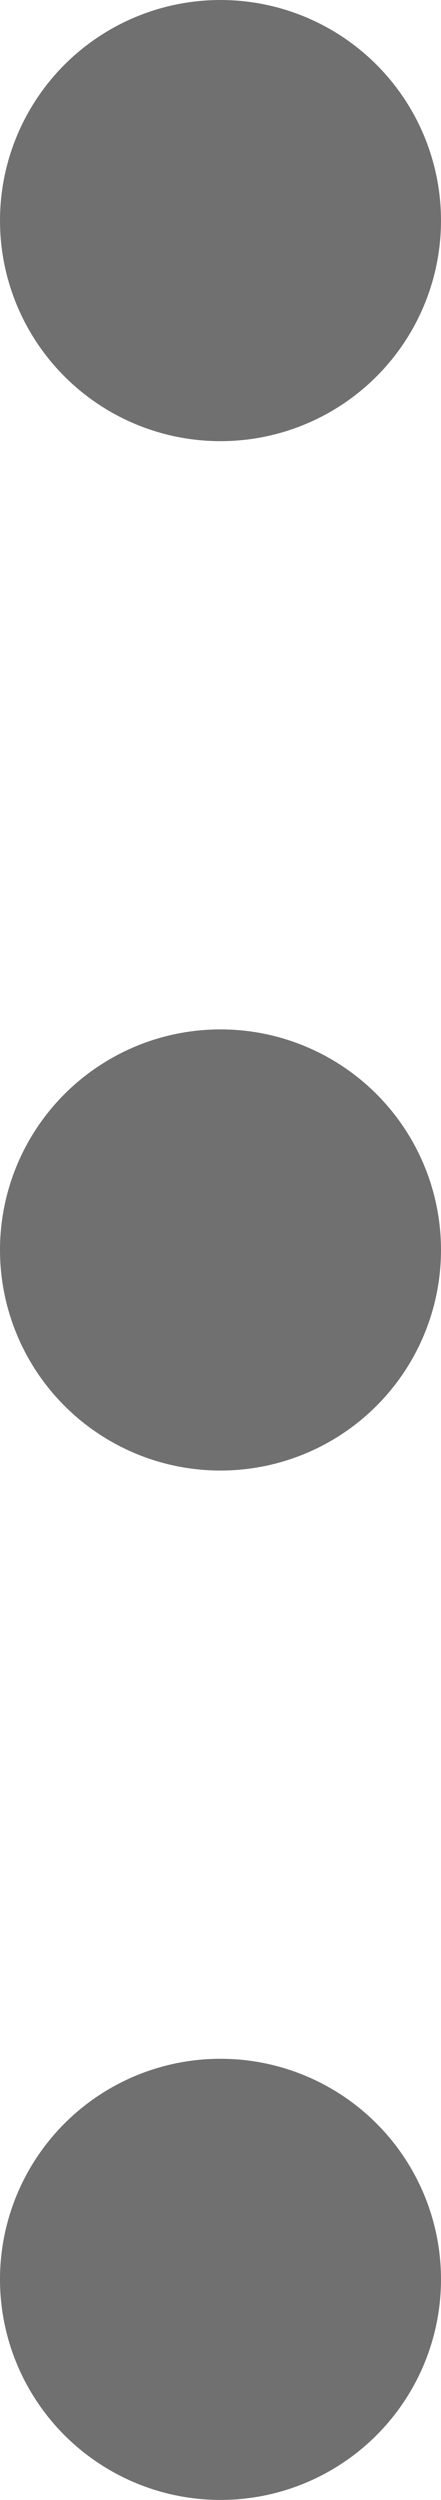 <svg xmlns="http://www.w3.org/2000/svg" width="3" height="17" viewBox="0 0 3 17">
  <g id="Group_25" data-name="Group 25" transform="translate(-4343.319 163)">
    <circle id="Ellipse_2" data-name="Ellipse 2" cx="1.5" cy="1.5" r="1.5" transform="translate(4343.319 -163)" fill="#707070"/>
    <circle id="Ellipse_3" data-name="Ellipse 3" cx="1.5" cy="1.5" r="1.5" transform="translate(4343.319 -156)" fill="#707070"/>
    <circle id="Ellipse_4" data-name="Ellipse 4" cx="1.5" cy="1.5" r="1.5" transform="translate(4343.319 -149)" fill="#707070"/>
  </g>
</svg>
